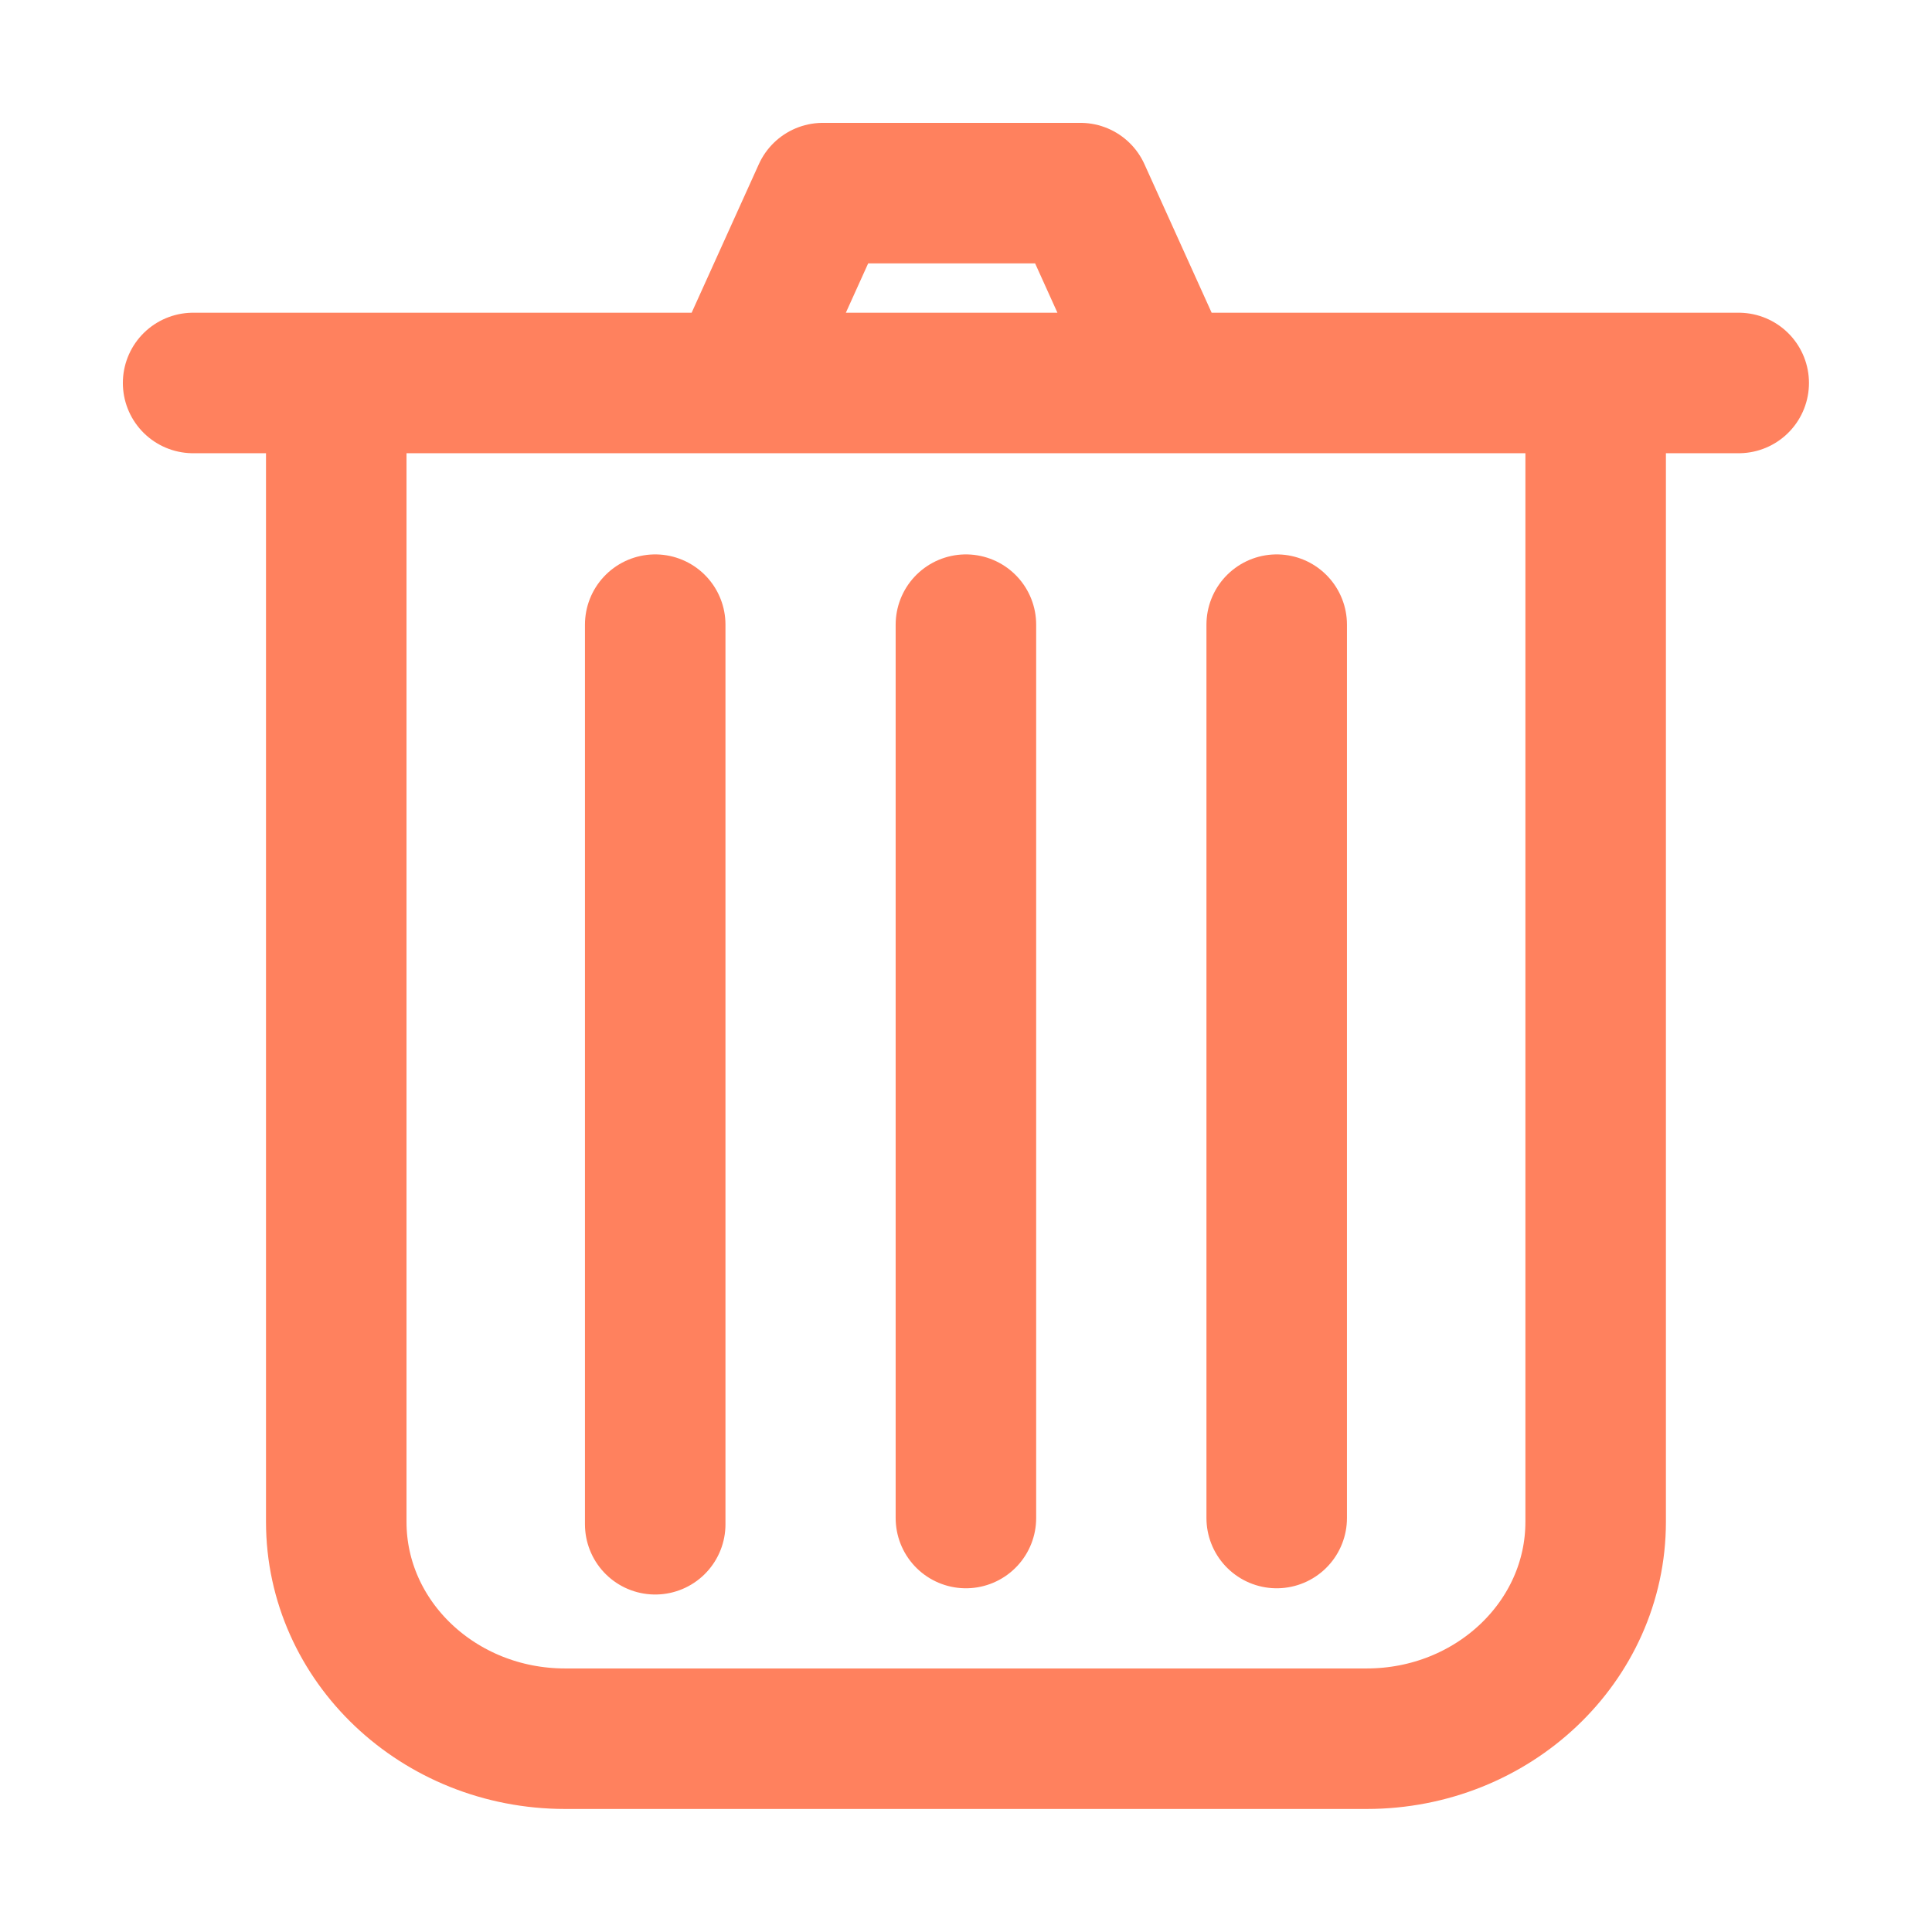 <svg width="22" height="22" viewBox="0 0 22 22" fill="none" xmlns="http://www.w3.org/2000/svg">
<path d="M14.538 7.113V17.286M10.999 7.113L10.999 17.286M18.17 4.361V17.329C18.17 18.693 17.002 19.799 15.562 19.799H6.436C4.996 19.799 3.829 18.693 3.829 17.329L3.829 4.361M7.461 7.113L7.461 11V17.357M2.199 4.361H8.392M19.799 4.361H13.281M8.392 4.361L9.37 2.199H12.303L13.281 4.361M8.392 4.361H13.281" stroke="#FF815E" stroke-width="1.6" stroke-linecap="round" stroke-linejoin="round"/>
</svg>
